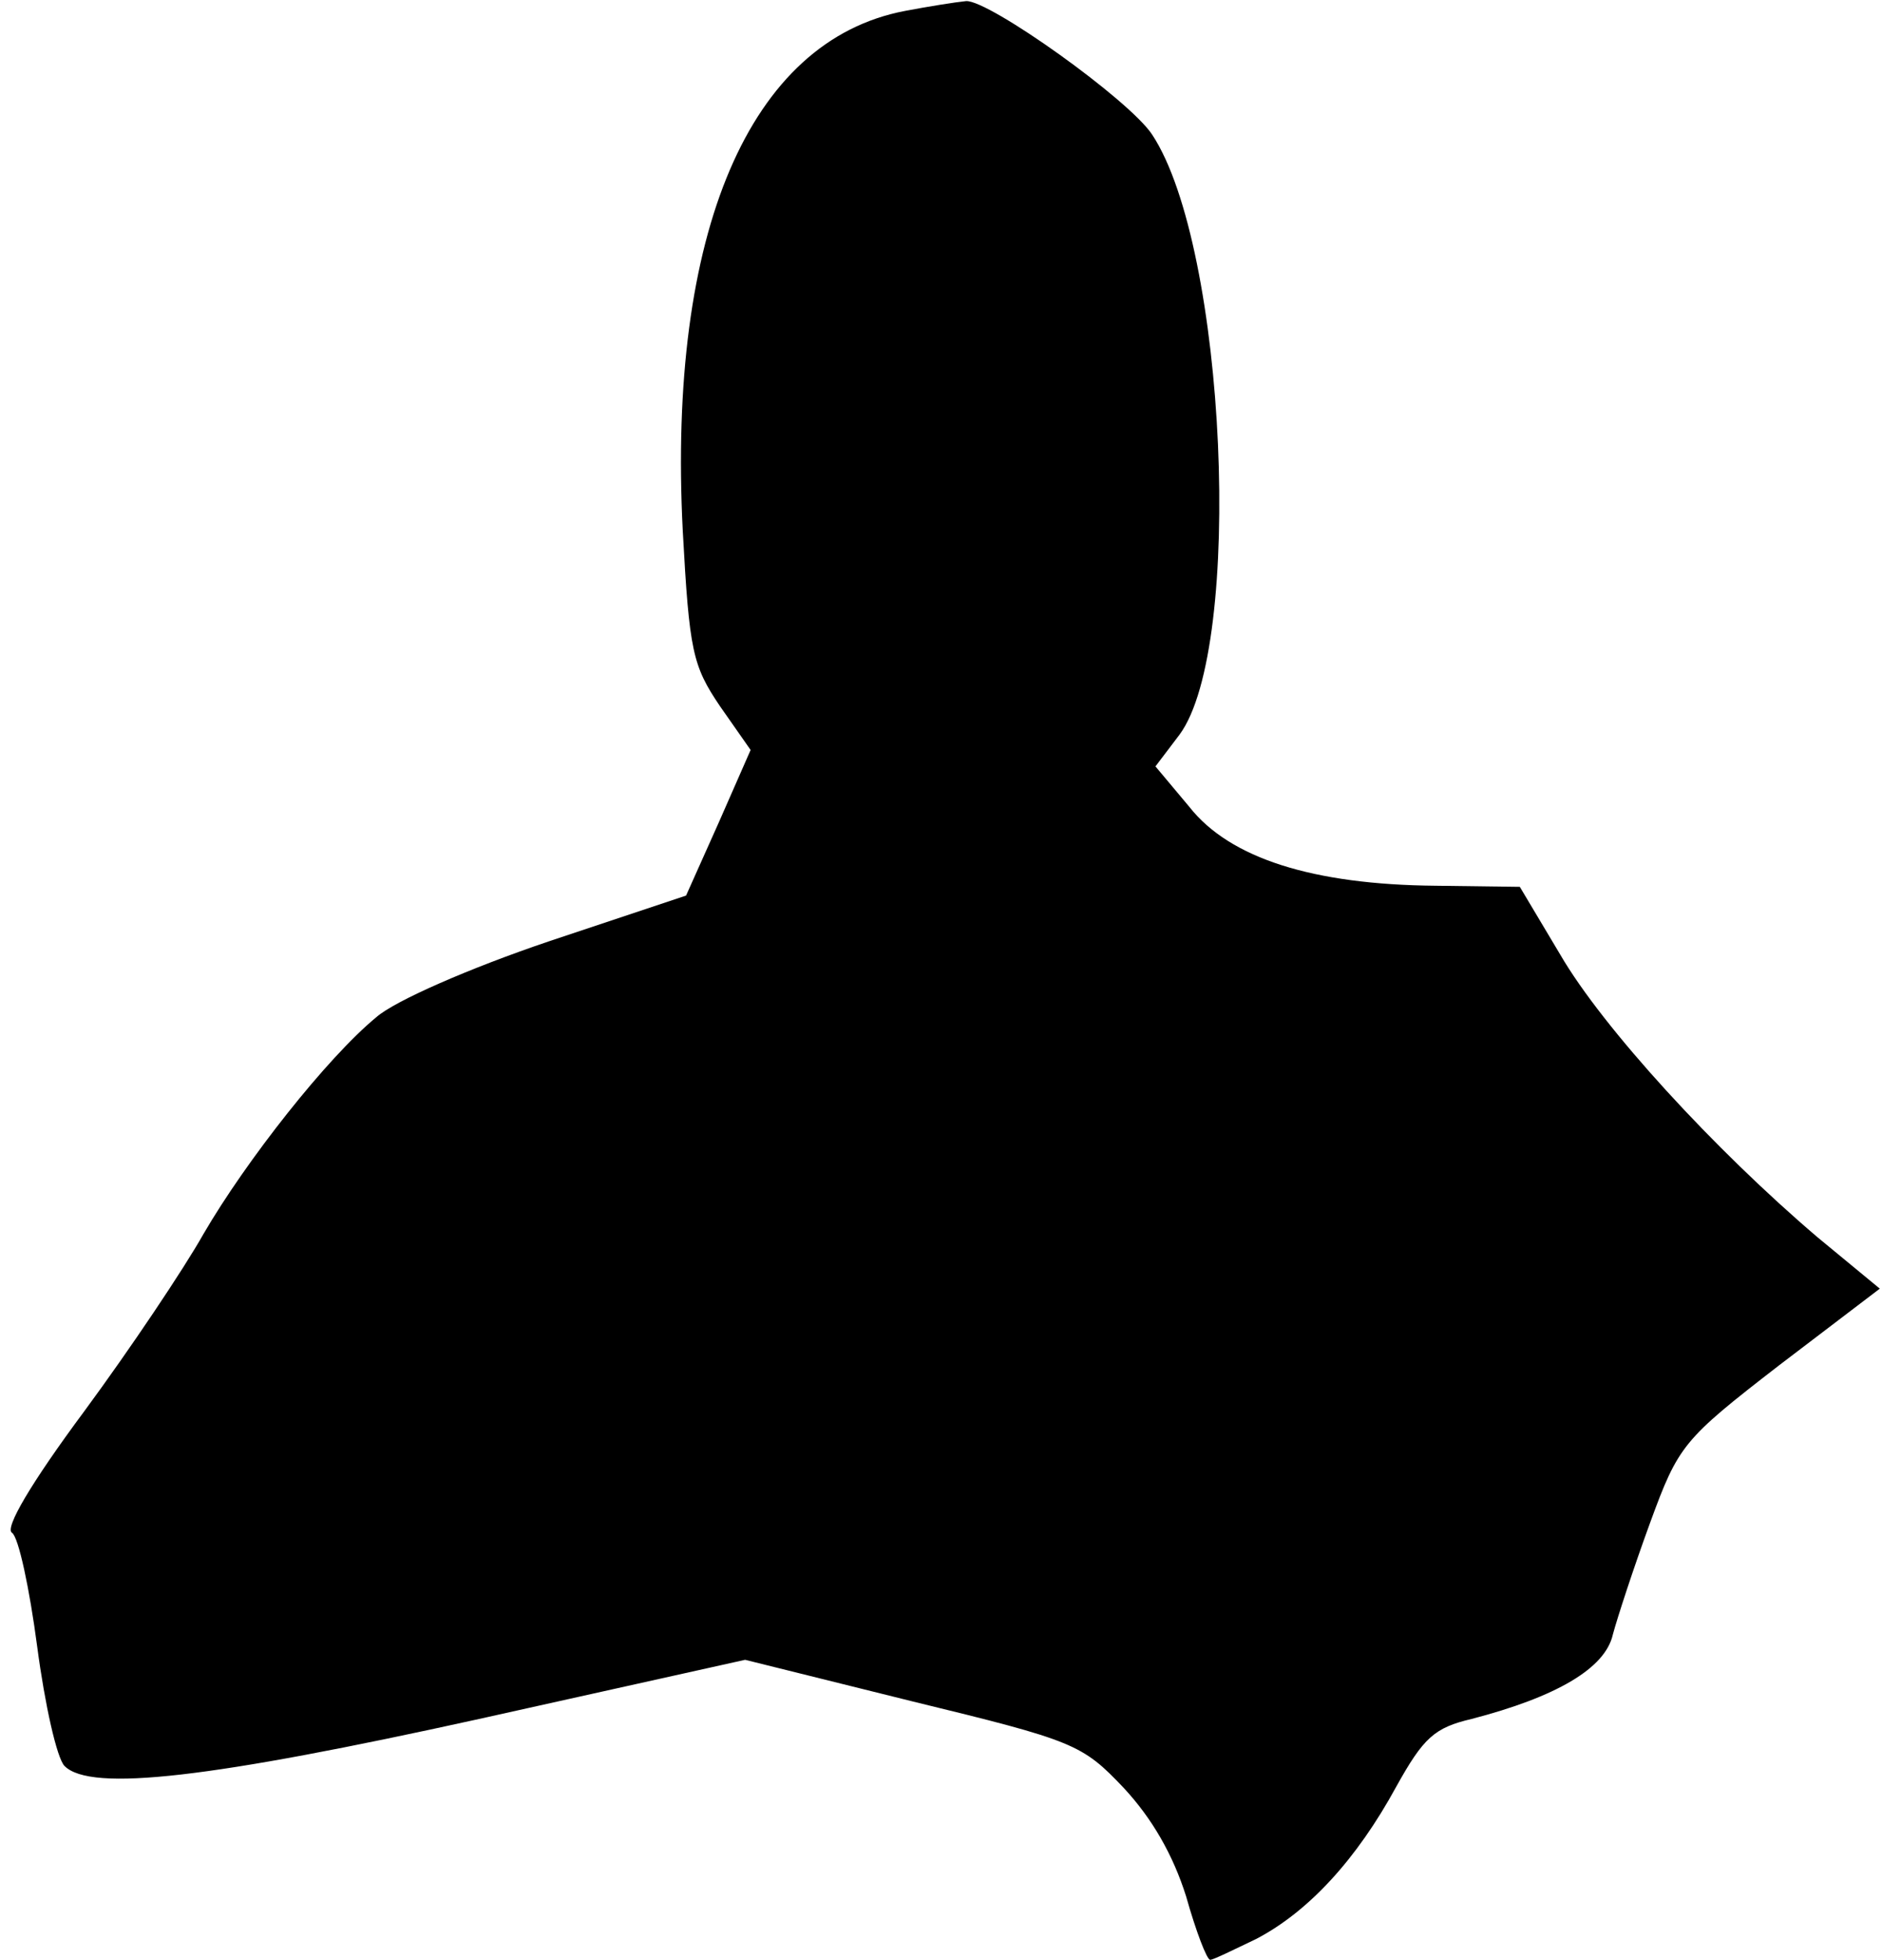 <?xml version="1.0" standalone="no"?>
<!DOCTYPE svg PUBLIC "-//W3C//DTD SVG 20010904//EN"
 "http://www.w3.org/TR/2001/REC-SVG-20010904/DTD/svg10.dtd">
<svg version="1.0" xmlns="http://www.w3.org/2000/svg"
 width="172pt" height="179pt" viewBox="0 0 172 179"
 preserveAspectRatio="xMidYMid meet">
<g transform="translate(0,179) scale(0.1,-0.1)"
fill="#000000" stroke="none">
<path fill="#000000" stroke="none" d="M827 1780 c-142 -27 -217 -202 -203
-475 6 -110 9 -123 34 -160 l28 -40 -29 -66 -30 -67 -126 -42 c-71 -24 -140
-54 -157 -69 -45 -37 -119 -131 -158 -198 -18 -32 -67 -105 -109 -162 -49 -66
-73 -107 -66 -111 6 -4 16 -51 23 -104 7 -53 18 -102 25 -109 24 -24 134 -11
379 43 l243 54 153 -38 c148 -36 155 -39 193 -79 26 -28 45 -61 57 -99 9 -32
19 -58 22 -58 3 0 21 9 42 19 48 25 92 73 128 139 25 45 35 54 69 62 77 20
122 46 129 77 4 15 19 61 34 102 26 71 30 76 118 144 l92 70 -57 47 c-94 80
-196 191 -235 258 l-37 62 -77 1 c-112 1 -188 25 -225 72 l-31 37 22 29 c59
80 43 445 -25 548 -21 32 -149 123 -170 122 -10 -1 -35 -5 -56 -9z"/>
</g>
</svg>
